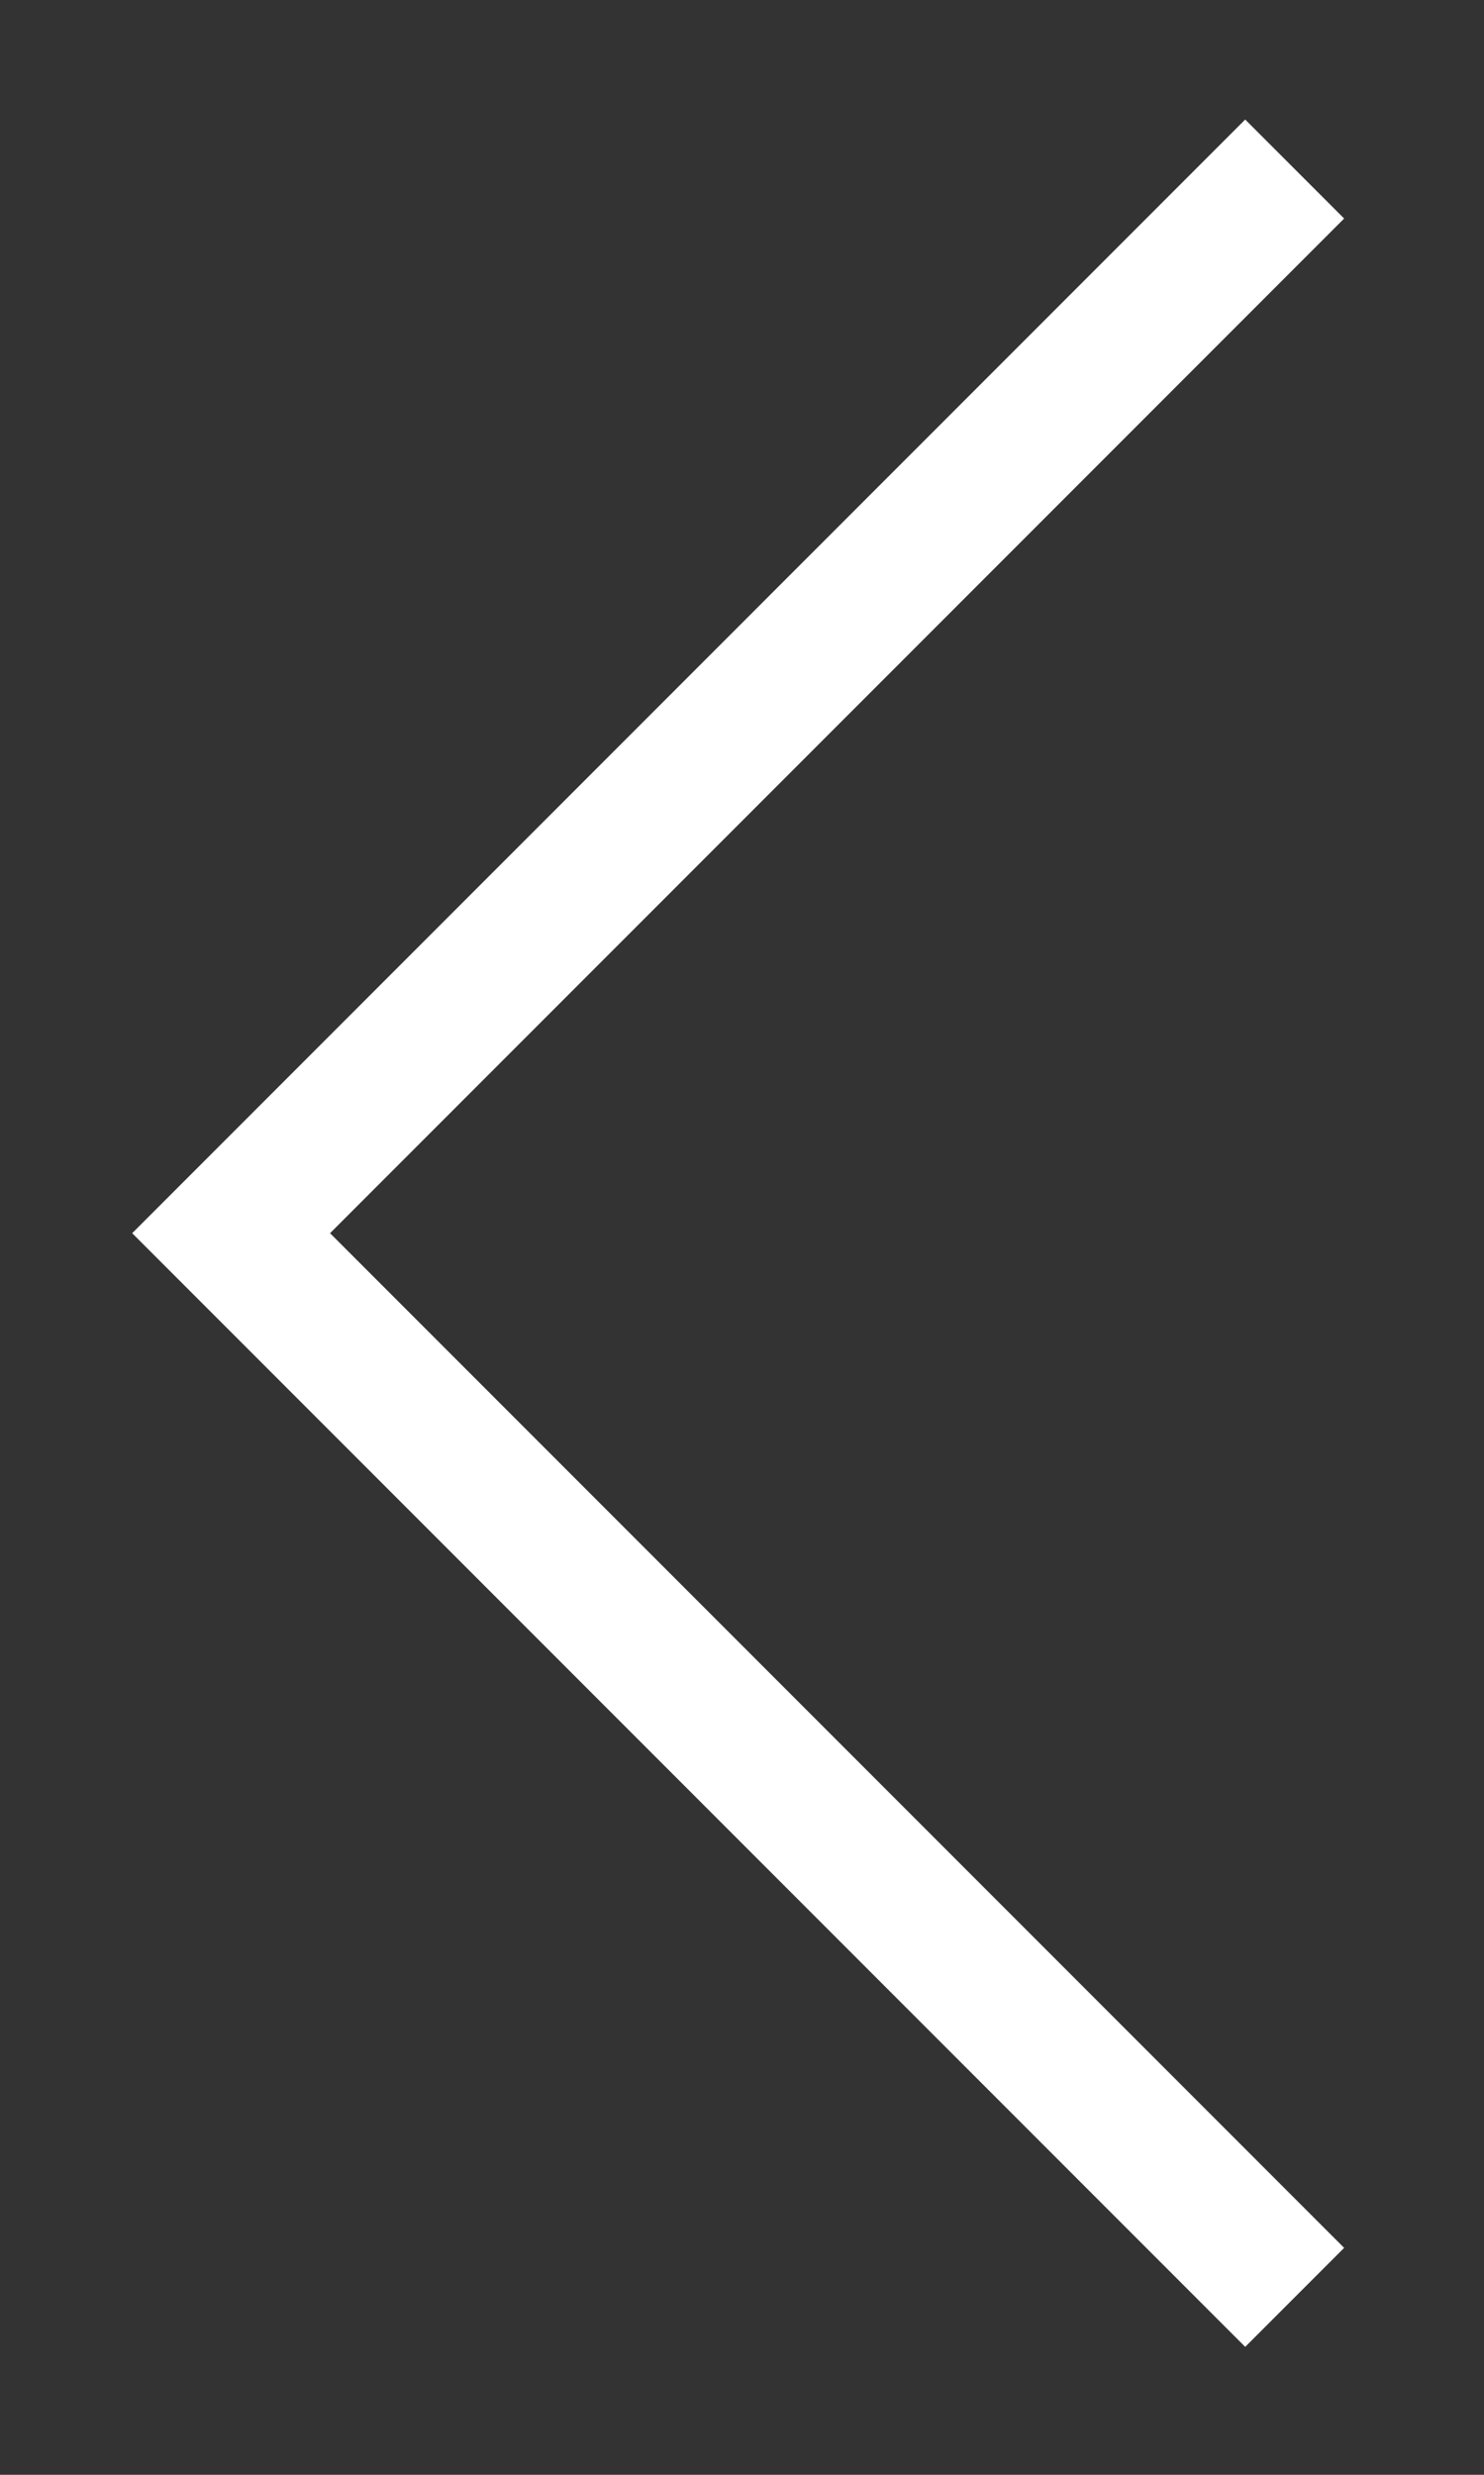 <?xml version="1.0" encoding="utf-8"?>
<!-- Generator: Adobe Illustrator 19.0.0, SVG Export Plug-In . SVG Version: 6.00 Build 0)  -->
<svg version="1.1"
	 id="Layer_1" xmlns:inkscape="http://www.inkscape.org/namespaces/inkscape" xmlns:rdf="http://www.w3.org/1999/02/22-rdf-syntax-ns#" xmlns:sodipodi="http://sodipodi.sourceforge.net/DTD/sodipodi-0.dtd" xmlns:svg="http://www.w3.org/2000/svg" xmlns:cc="http://creativecommons.org/ns#" xmlns:dc="http://purl.org/dc/elements/1.1/"
	 xmlns="http://www.w3.org/2000/svg" xmlns:xlink="http://www.w3.org/1999/xlink" x="0px" y="0px" viewBox="-1 7 12 20"
	 style="enable-background:new -1 7 12 20;" xml:space="preserve">
<rect x="-1" y="7" width="12" height="20" fill="#333333" stroke="none"/>
<style type="text/css">
	.st0{fill:#FFFFFF;}
</style>
<g transform="translate(2042.769,-1785.934)">
	<path class="st0" d="M-2033.3,1794.3l0.4,0.4l-4.1,4.1l-4.1,4.1l4.1,4.1l4.1,4.1l-0.4,0.4l-0.4,0.4l-4.5-4.5l-4.5-4.5l4.5-4.5
		l4.5-4.5L-2033.3,1794.3L-2033.3,1794.3z"/>
</g>
</svg>
